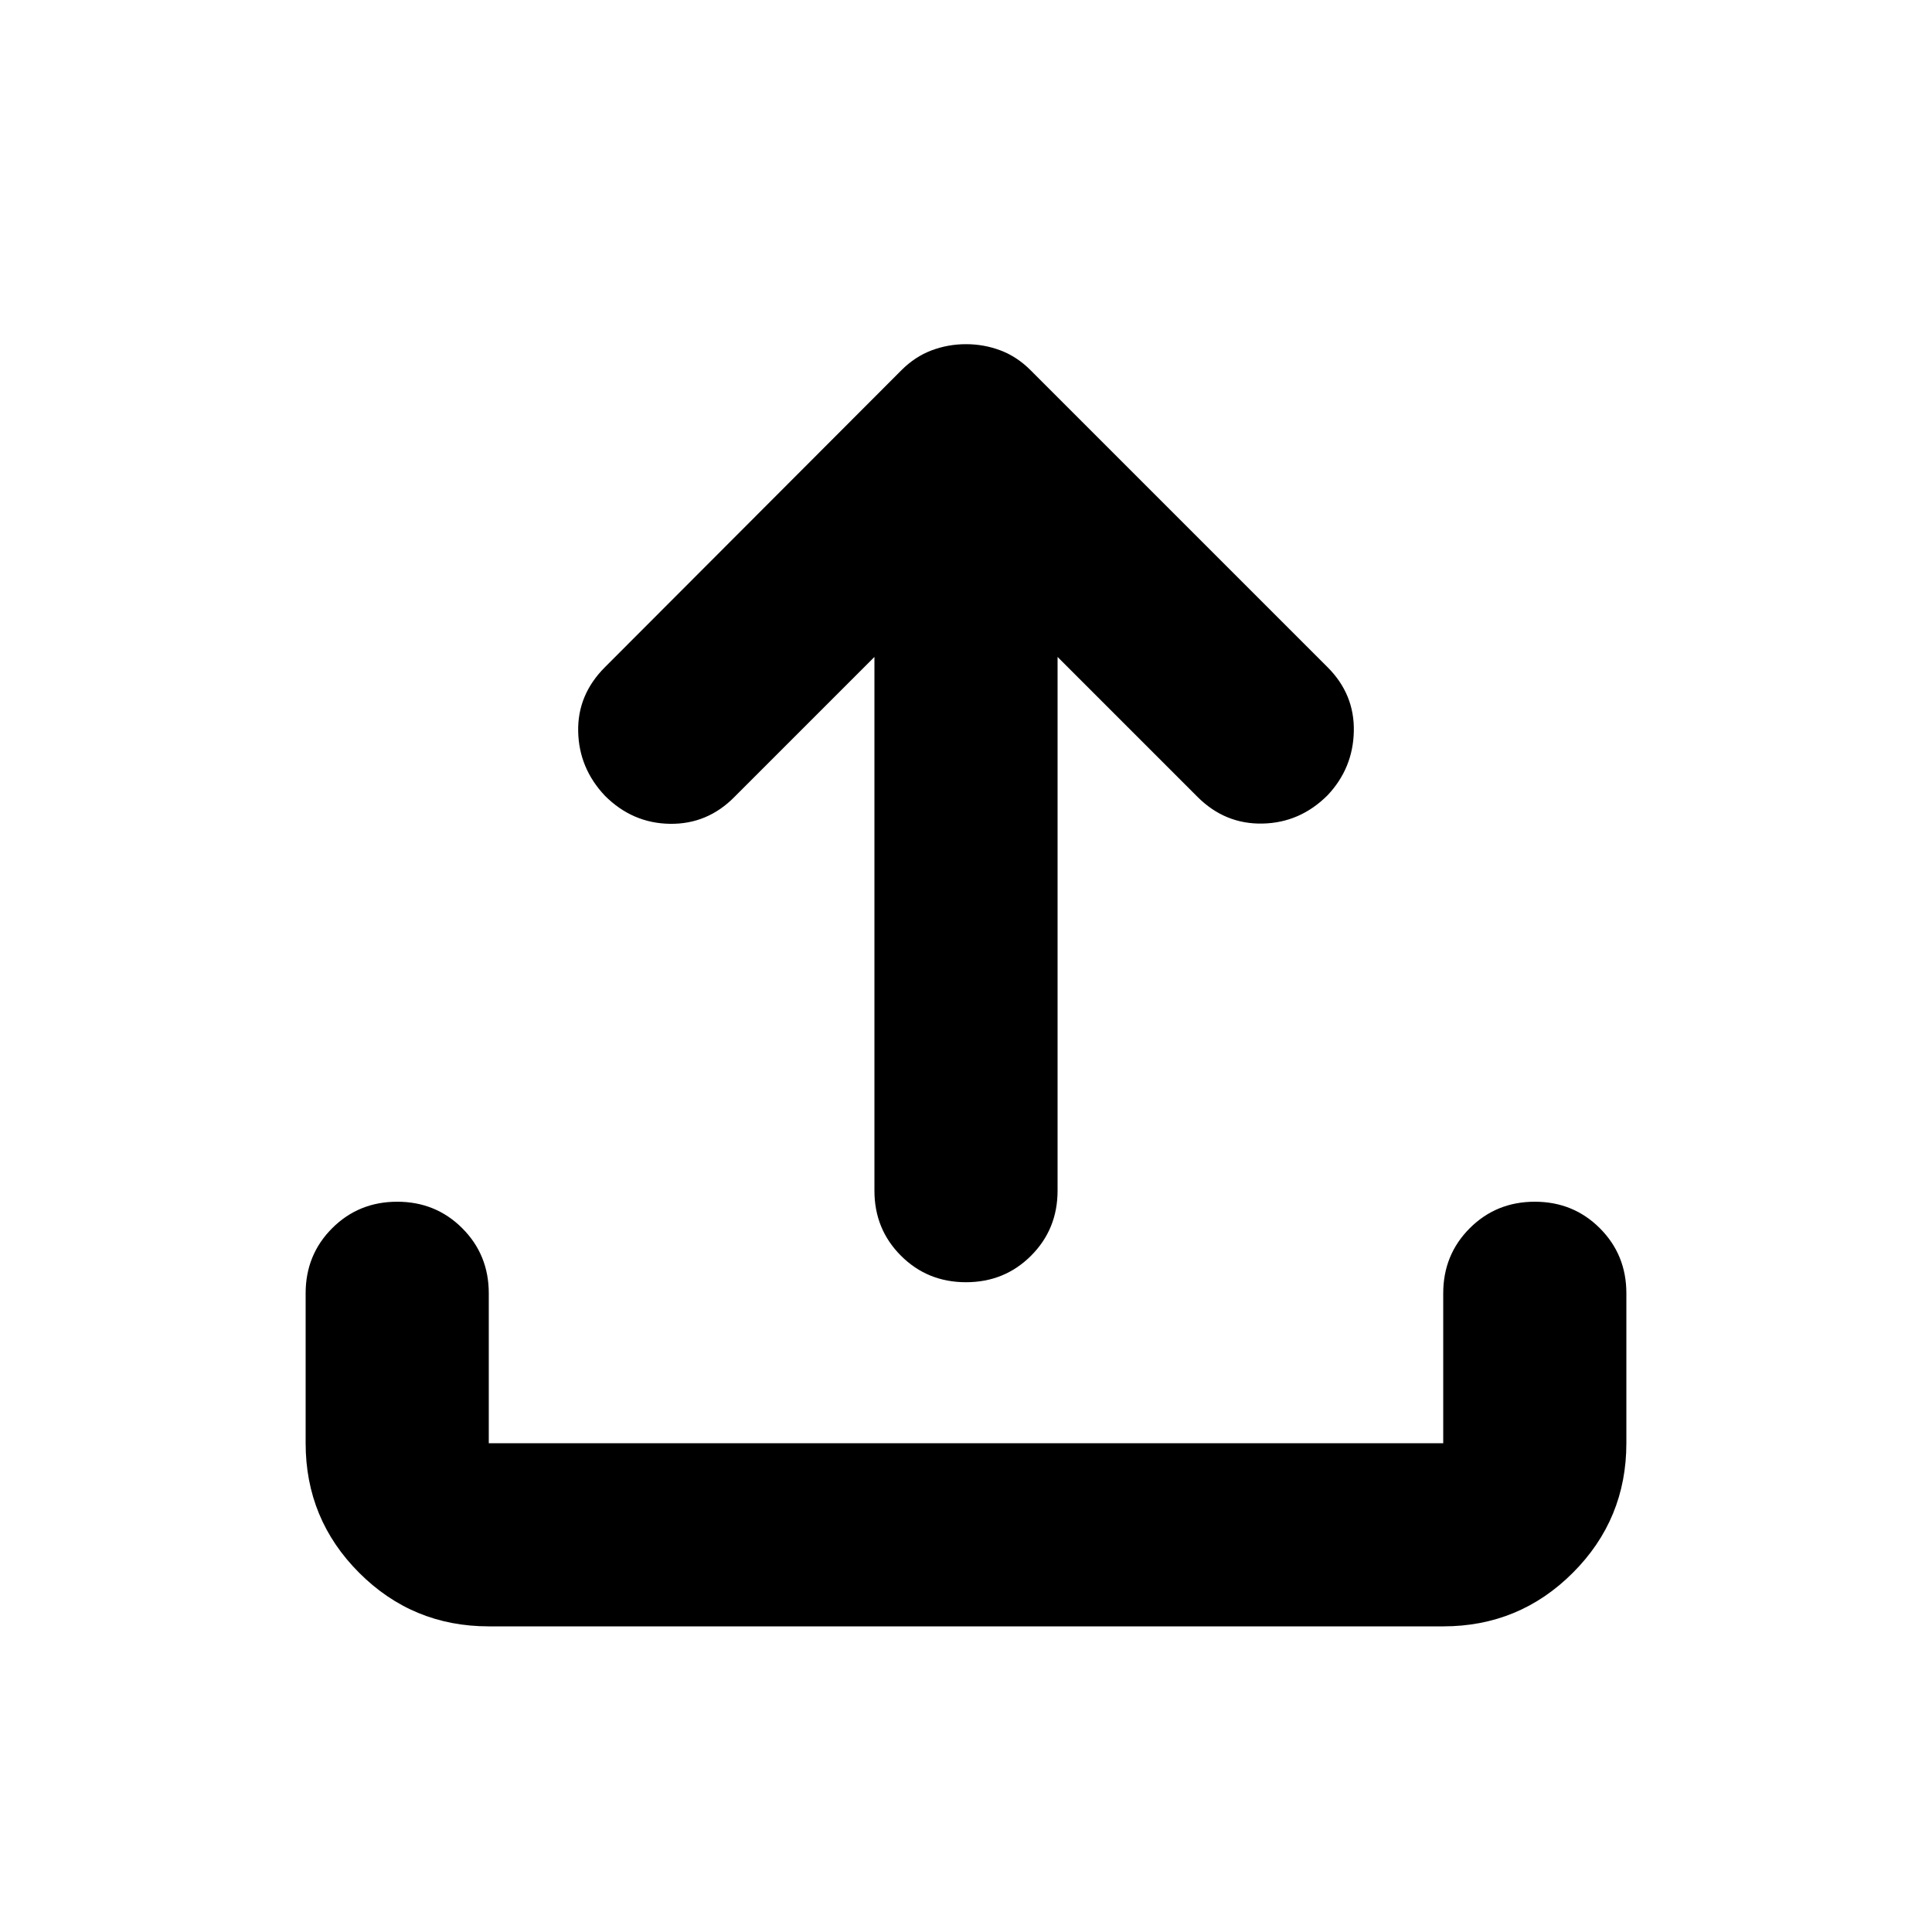 <svg aria-hidden="true" viewBox="0 -960 960 960" fill="currentColor">
  <path d="M242.87-151.869q-37.783 0-64.392-26.609-26.609-26.609-26.609-64.392v-74.5q0-19.152 13.174-32.326t32.327-13.174q19.152 0 32.326 13.174t13.174 32.326v74.5h474.26v-74.5q0-19.152 13.174-32.326t32.326-13.174q19.153 0 32.327 13.174t13.174 32.326v74.5q0 37.783-26.609 64.392-26.609 26.609-64.392 26.609H242.87ZM434.5-633.565l-69.5 69.5q-13.435 13.674-32.087 13.413-18.652-.261-32.326-13.935-12.913-13.674-13.294-31.946-.38-18.271 13.294-31.945l147.348-147.587q6.717-6.718 14.913-9.816 8.195-3.097 17.152-3.097t17.152 3.097q8.196 3.098 14.913 9.816l147.587 147.587q13.435 13.435 13.055 31.826-.381 18.391-13.055 31.826-13.674 13.674-32.326 14.054-18.652.381-32.326-13.293l-69.5-69.5v265.195q0 19.152-13.174 32.326T480-322.87q-19.152 0-32.326-13.174T434.5-368.37v-265.195Z"/>
</svg>
